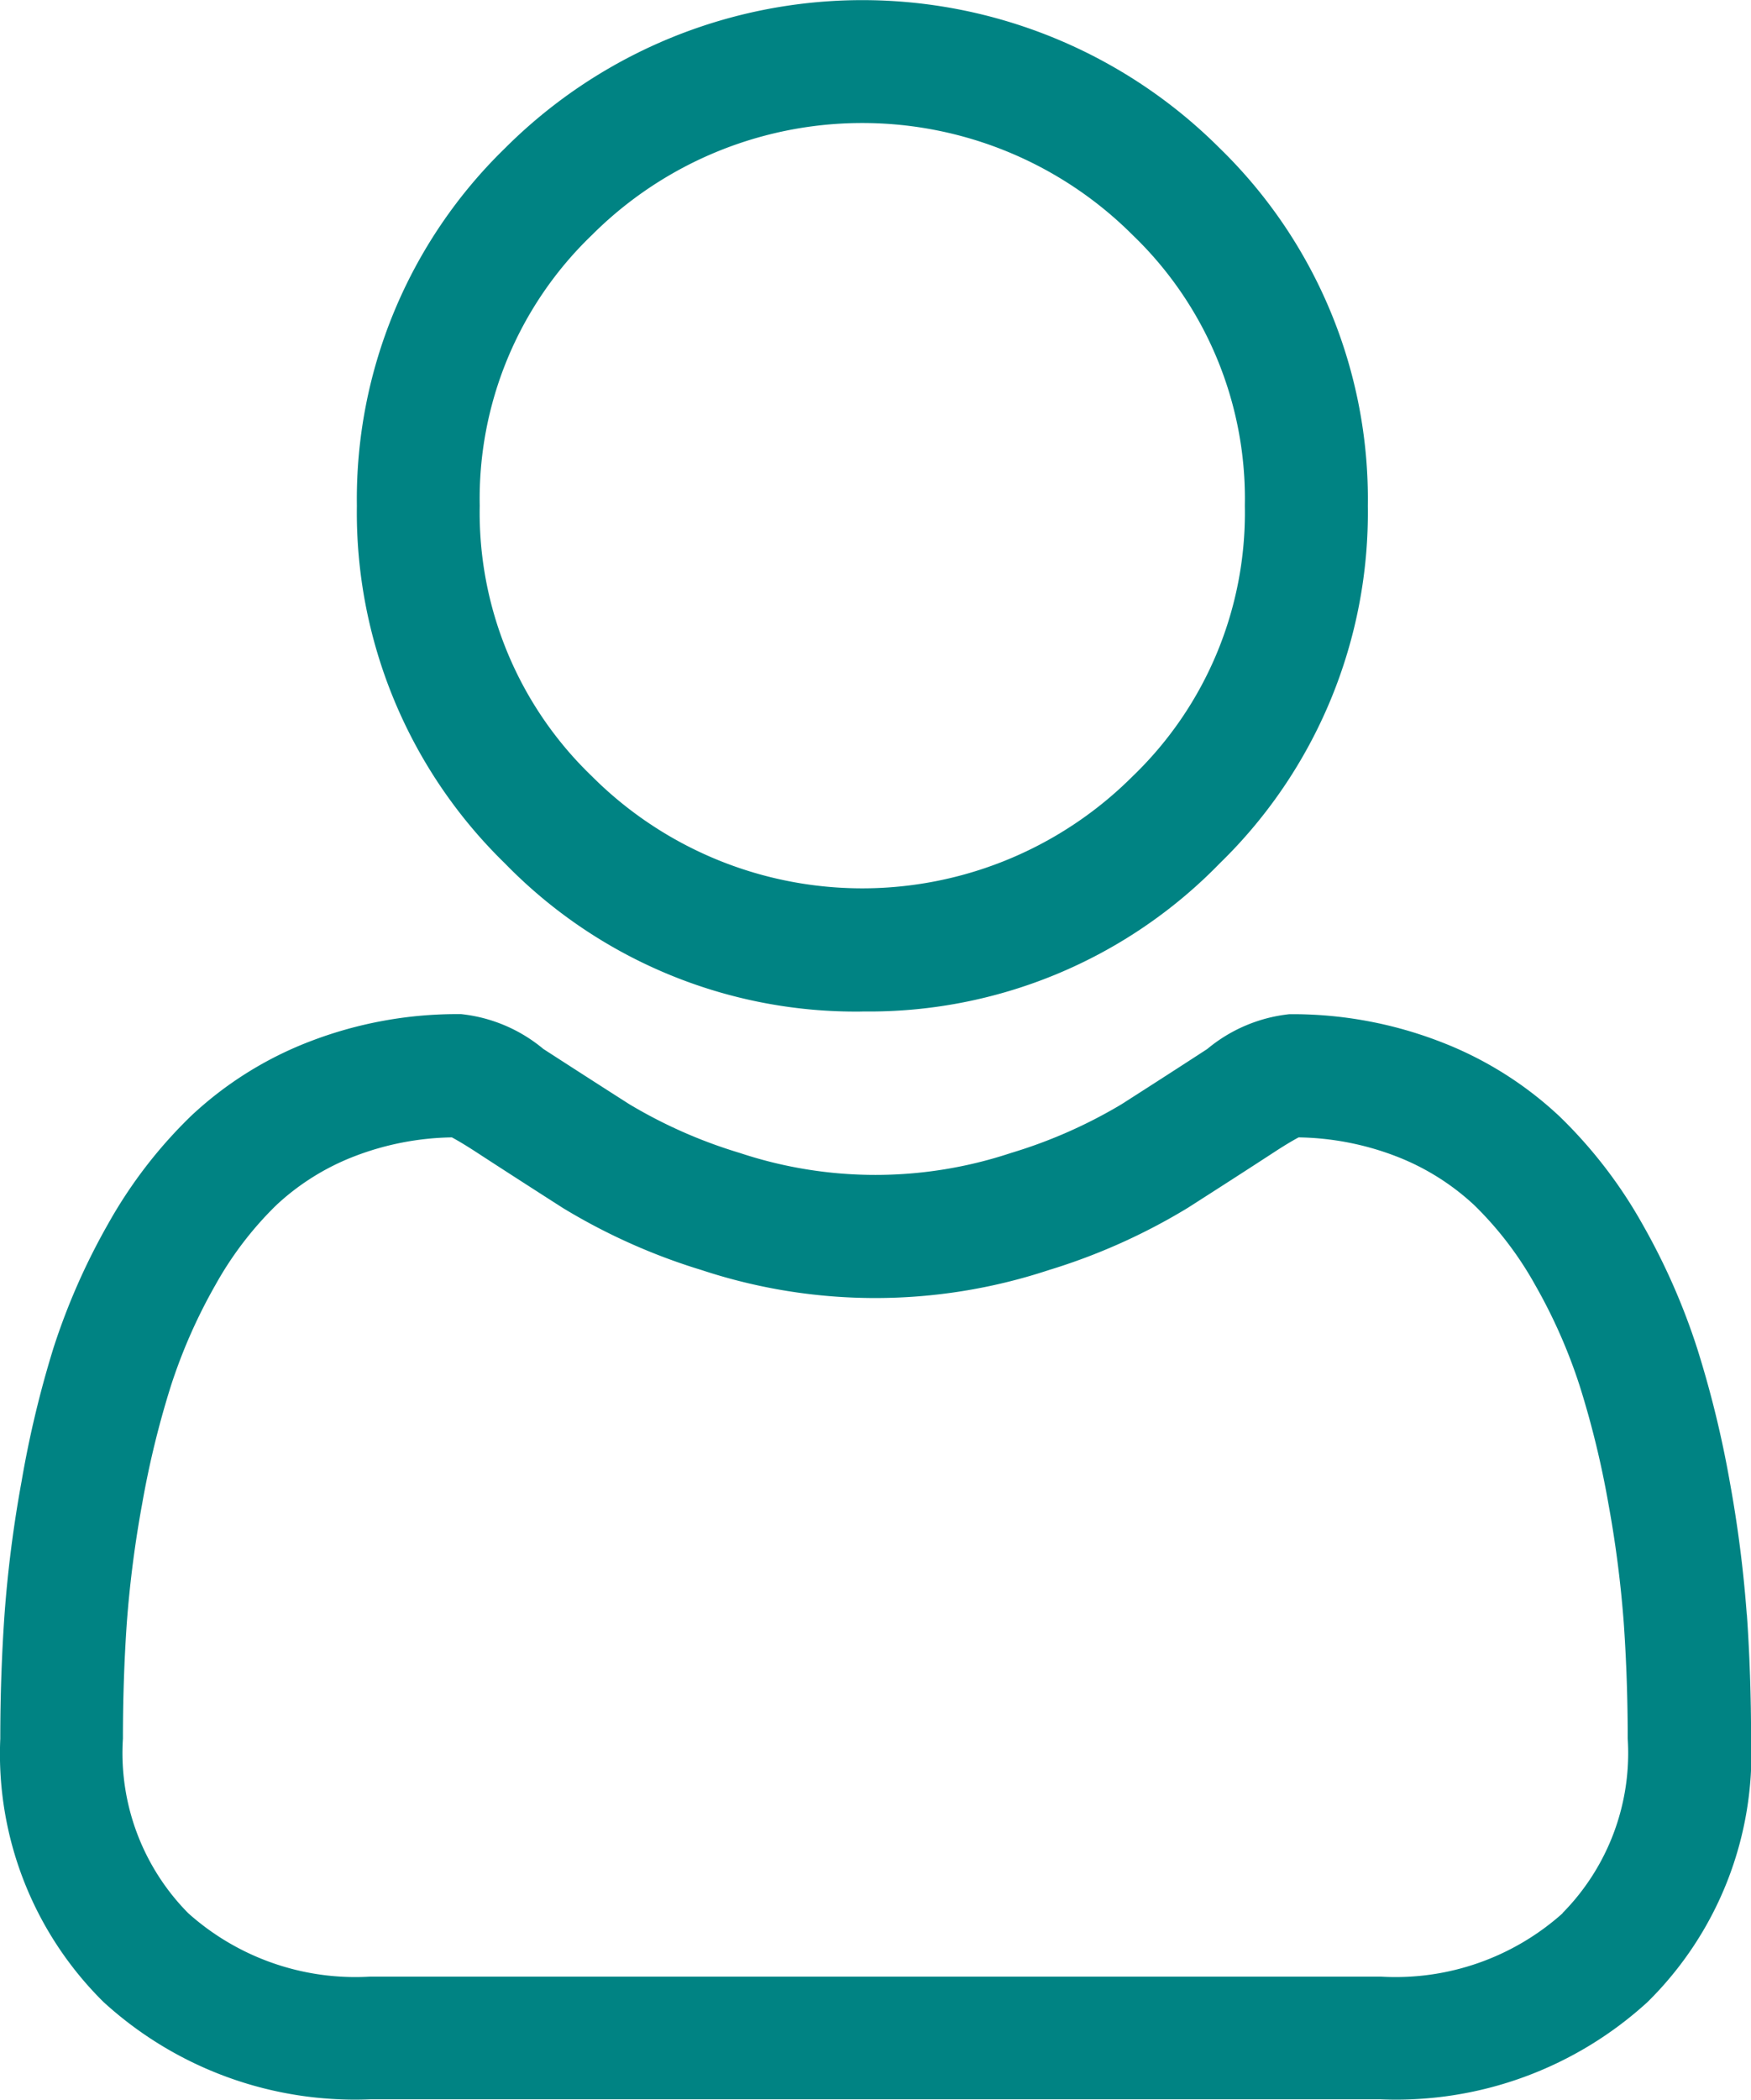 <svg xmlns="http://www.w3.org/2000/svg" width="24.444" height="29.299" viewBox="0 0 24.444 29.299"><path d="M94.089,14.114a6.828,6.828,0,0,0,4.99-2.067,6.829,6.829,0,0,0,2.067-4.989,6.829,6.829,0,0,0-2.067-4.989,7.055,7.055,0,0,0-9.979,0,6.828,6.828,0,0,0-2.067,4.989,6.829,6.829,0,0,0,2.067,4.99,6.831,6.831,0,0,0,4.989,2.067ZM90.313,3.281a5.338,5.338,0,0,1,7.551,0,5.1,5.1,0,0,1,1.565,3.775,5.1,5.1,0,0,1-1.565,3.775,5.337,5.337,0,0,1-7.551,0,5.1,5.1,0,0,1-1.565-3.775,5.1,5.1,0,0,1,1.565-3.775Zm0,0" transform="translate(-82.051 0)" fill="#008383"/><path d="M24.385,255.693a17.433,17.433,0,0,0-.237-1.851,14.587,14.587,0,0,0-.455-1.861,9.2,9.2,0,0,0-.765-1.736,6.544,6.544,0,0,0-1.154-1.5,5.087,5.087,0,0,0-1.657-1.041A5.728,5.728,0,0,0,18,247.316a2.148,2.148,0,0,0-1.147.486c-.344.224-.746.483-1.195.77a6.846,6.846,0,0,1-1.546.681,6,6,0,0,1-3.782,0,6.826,6.826,0,0,1-1.545-.681c-.445-.284-.847-.543-1.2-.771a2.145,2.145,0,0,0-1.147-.486,5.721,5.721,0,0,0-2.116.383,5.083,5.083,0,0,0-1.658,1.041,6.544,6.544,0,0,0-1.153,1.5,9.212,9.212,0,0,0-.765,1.736A14.62,14.62,0,0,0,.3,253.842a17.312,17.312,0,0,0-.237,1.852c-.039.56-.059,1.142-.059,1.73A4.865,4.865,0,0,0,1.445,261.1a5.2,5.2,0,0,0,3.723,1.358H19.276A5.2,5.2,0,0,0,23,261.1a4.863,4.863,0,0,0,1.445-3.681c0-.59-.02-1.173-.059-1.731Zm-2.57,4.168a3.5,3.5,0,0,1-2.54.885H5.168a3.5,3.5,0,0,1-2.54-.885,3.177,3.177,0,0,1-.912-2.437c0-.549.018-1.091.054-1.611a15.616,15.616,0,0,1,.215-1.667,12.894,12.894,0,0,1,.4-1.641,7.5,7.5,0,0,1,.623-1.412,4.851,4.851,0,0,1,.848-1.111,3.375,3.375,0,0,1,1.1-.686,3.951,3.951,0,0,1,1.352-.261c.06.032.167.093.341.206.353.23.76.492,1.21.78a8.506,8.506,0,0,0,1.94.867,7.719,7.719,0,0,0,4.838,0,8.517,8.517,0,0,0,1.942-.868c.46-.294.856-.549,1.209-.779.173-.113.281-.174.341-.206a3.954,3.954,0,0,1,1.353.261,3.38,3.38,0,0,1,1.1.686,4.839,4.839,0,0,1,.848,1.111,7.474,7.474,0,0,1,.623,1.411,12.863,12.863,0,0,1,.4,1.641,15.745,15.745,0,0,1,.215,1.668h0c.036.518.055,1.06.055,1.611a3.177,3.177,0,0,1-.912,2.437Zm0,0" transform="translate(0 -233.164)" fill="#008383"/></svg>